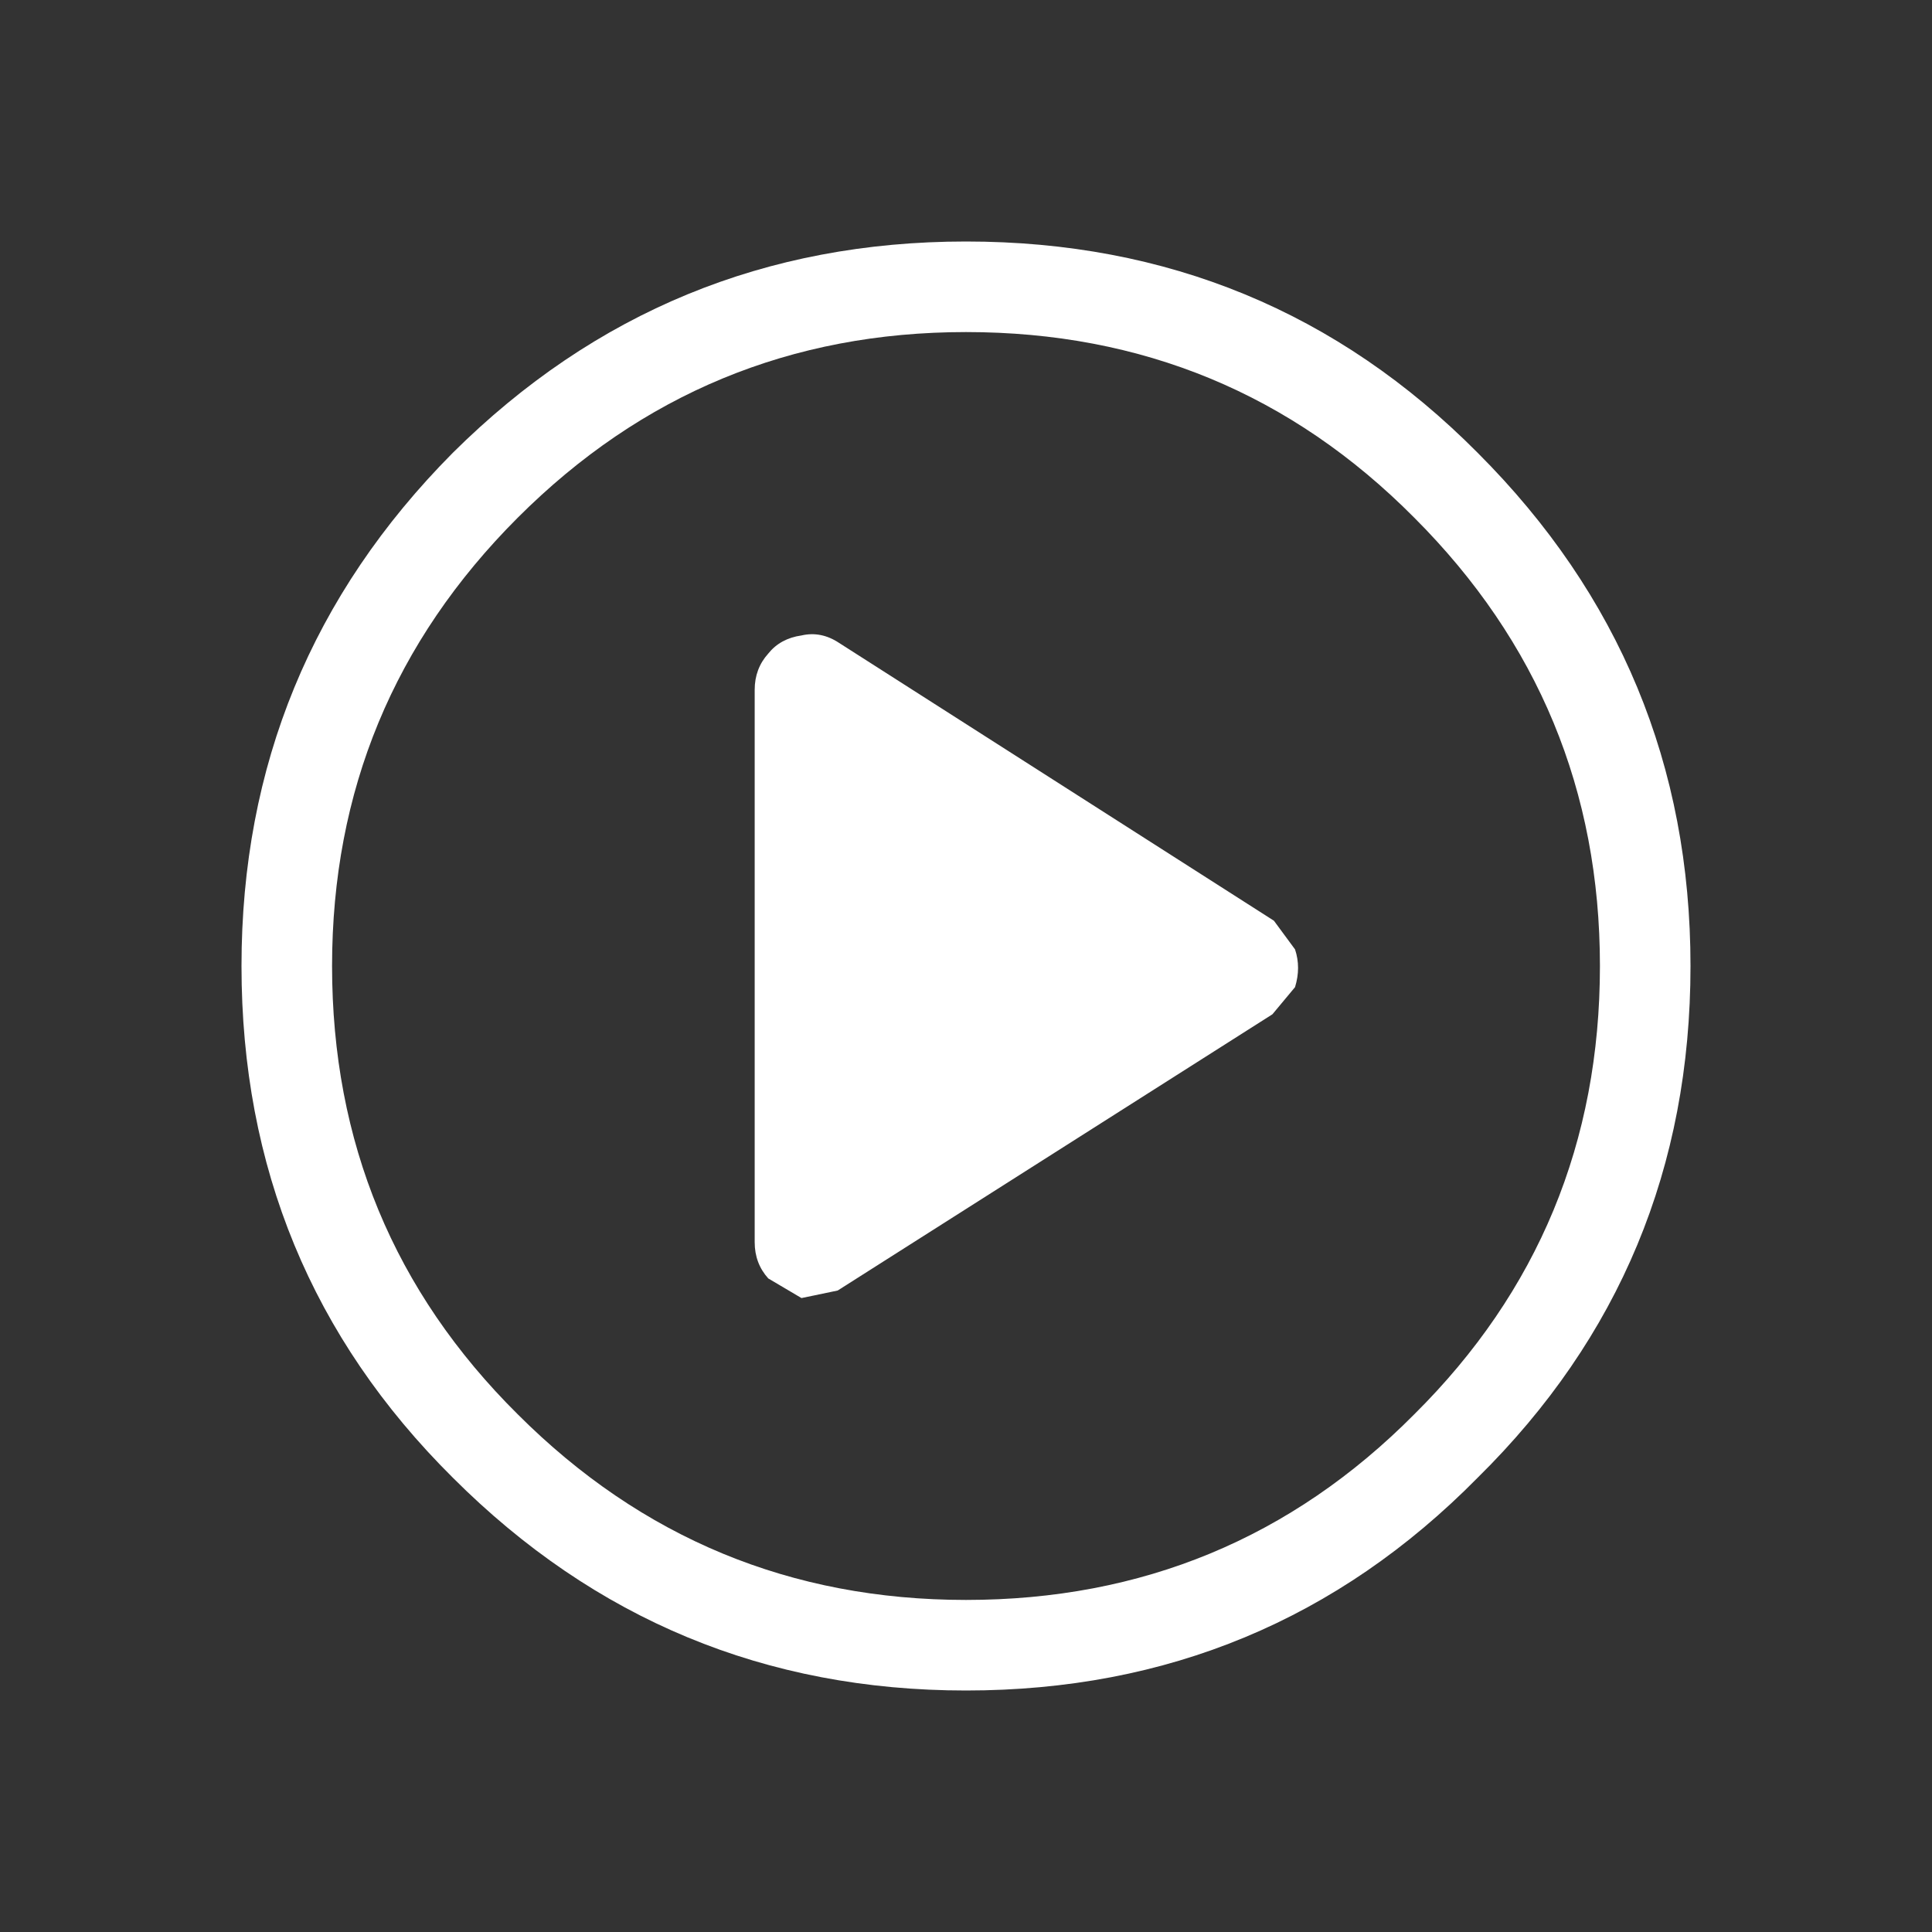 <svg width="64" height="64" xmlns="http://www.w3.org/2000/svg" xmlns:xlink="http://www.w3.org/1999/xlink">
  <rect width="100%" height="100%" fill="#333333" stroke="none"/>
  <defs/>
  <g>
    <path stroke="none" fill="#FFFFFF" d="M56 32 Q56 42 48.95 48.95 42 56 32 56 22.05 56 15 48.95 8 42 8 32 8 22.05 15 15 22.05 8 32 8 42 8 48.95 15 56 22.05 56 32 M46.85 17.15 Q40.75 11 32 11 23.3 11 17.15 17.15 11 23.3 11 32 11 40.75 17.15 46.85 23.3 53 32 53 40.75 53 46.85 46.85 53 40.75 53 32 53 23.3 46.85 17.15 M27.8 21.3 L42.2 30.5 42.9 31.45 Q43.1 32.05 42.9 32.7 L42.15 33.6 27.75 42.75 26.55 43 25.45 42.35 Q25 41.85 25 41.15 L25 22.85 Q25 22.15 25.45 21.65 25.85 21.15 26.55 21.05 27.2 20.9 27.8 21.3"/>
  </g>
</svg>